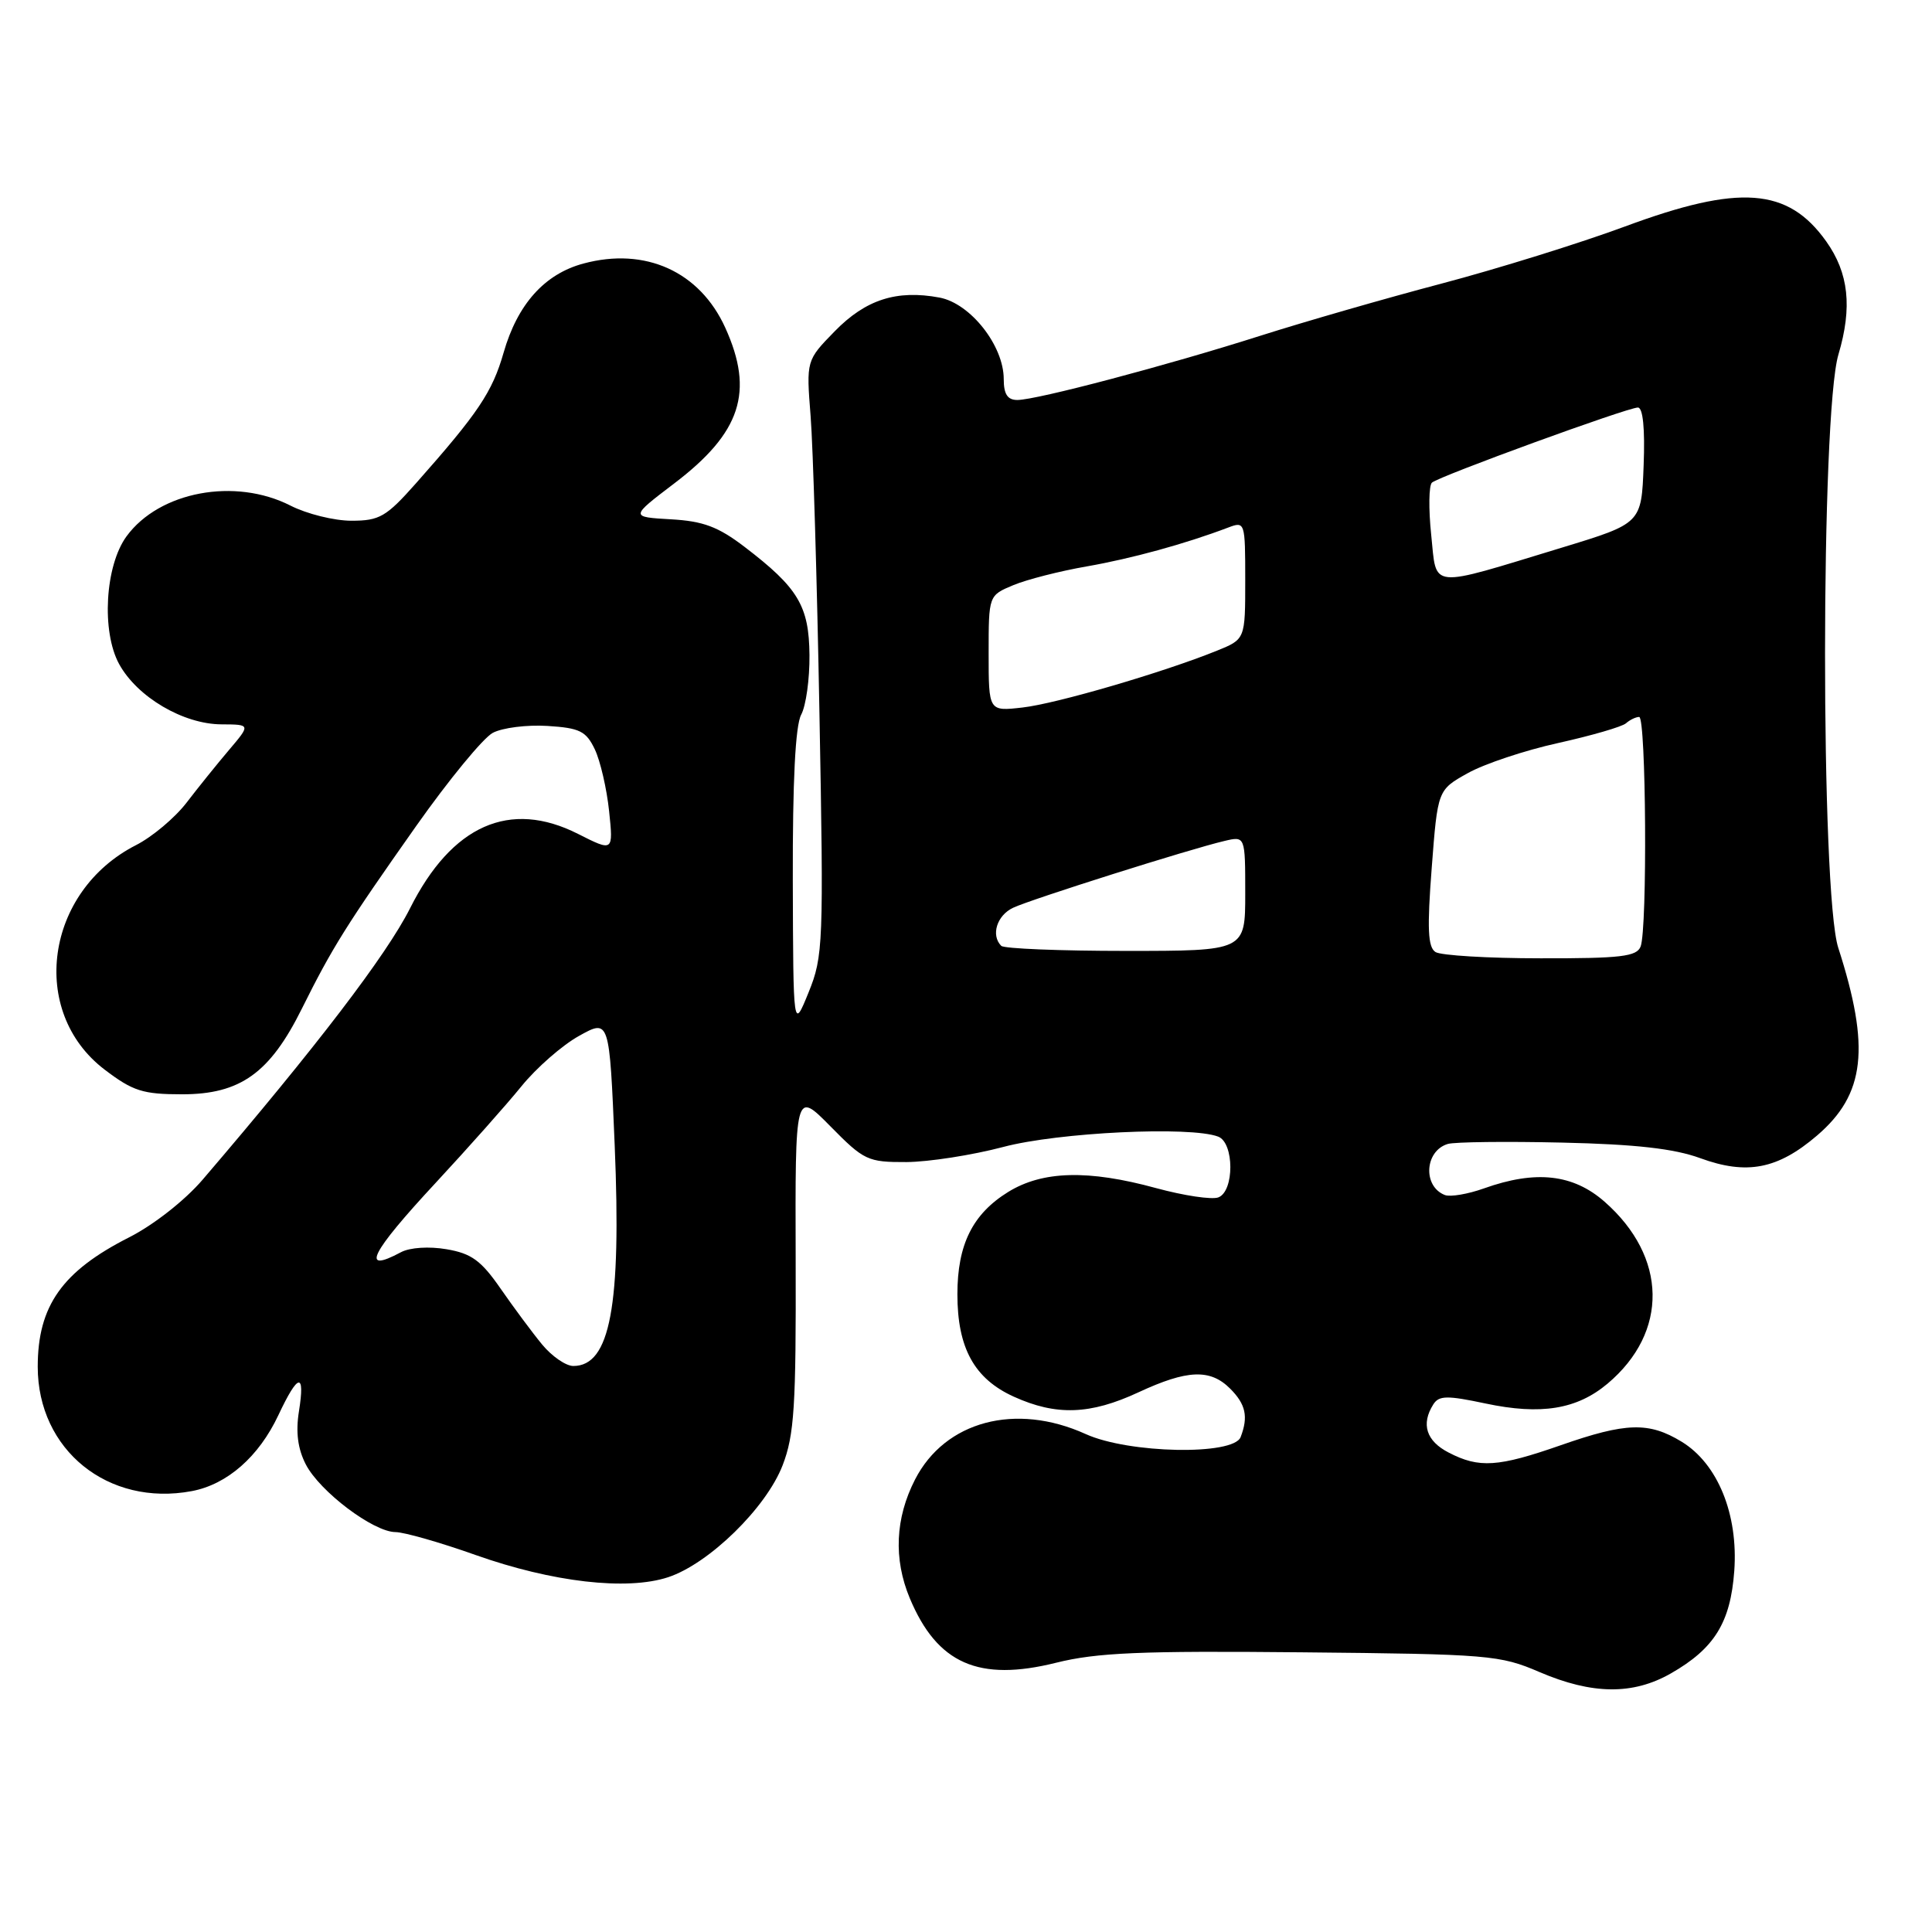 <?xml version="1.0" encoding="UTF-8" standalone="no"?>
<!DOCTYPE svg PUBLIC "-//W3C//DTD SVG 1.1//EN" "http://www.w3.org/Graphics/SVG/1.1/DTD/svg11.dtd" >
<svg xmlns="http://www.w3.org/2000/svg" xmlns:xlink="http://www.w3.org/1999/xlink" version="1.1" viewBox="0 0 256 256">
 <g >
 <path fill="currentColor"
d=" M 221.41 221.73 C 227.17 218.44 229.30 214.99 229.80 208.16 C 230.34 200.65 227.61 193.95 222.82 191.03 C 218.48 188.39 215.47 188.47 206.81 191.50 C 198.50 194.40 196.00 194.57 191.95 192.47 C 188.98 190.94 188.27 188.70 189.92 186.09 C 190.67 184.90 191.75 184.89 196.84 185.97 C 204.19 187.53 208.95 186.75 213.01 183.34 C 221.11 176.52 220.95 166.55 212.61 159.23 C 208.44 155.57 203.49 155.02 196.63 157.47 C 194.50 158.23 192.18 158.62 191.46 158.35 C 188.50 157.21 188.77 152.50 191.84 151.58 C 192.75 151.31 199.57 151.23 207.00 151.40 C 216.73 151.62 221.84 152.20 225.28 153.46 C 231.46 155.72 235.55 154.93 240.76 150.47 C 247.15 145.00 247.85 138.84 243.58 125.59 C 241.23 118.31 241.25 54.89 243.60 46.98 C 245.46 40.71 244.97 36.18 241.98 31.98 C 236.91 24.86 230.50 24.38 215.32 30.01 C 209.37 32.21 198.43 35.62 191.00 37.58 C 183.57 39.54 172.78 42.65 167.00 44.49 C 154.63 48.43 137.34 53.00 134.80 53.00 C 133.50 53.00 133.00 52.23 133.00 50.23 C 133.00 45.80 128.59 40.20 124.49 39.43 C 118.82 38.37 114.71 39.69 110.61 43.89 C 106.83 47.76 106.83 47.76 107.41 55.13 C 107.73 59.18 108.26 76.90 108.58 94.50 C 109.15 125.10 109.08 126.72 107.14 131.50 C 105.11 136.50 105.11 136.50 105.05 116.68 C 105.02 103.47 105.39 96.15 106.16 94.70 C 106.80 93.51 107.29 89.96 107.26 86.81 C 107.20 80.29 105.77 77.90 98.68 72.48 C 95.16 69.79 93.18 69.05 88.88 68.81 C 83.50 68.50 83.50 68.50 89.31 64.08 C 98.18 57.35 99.96 51.92 96.10 43.42 C 92.72 35.98 85.50 32.71 77.31 34.92 C 72.16 36.30 68.57 40.31 66.73 46.73 C 65.23 51.95 63.39 54.70 55.11 64.05 C 51.18 68.48 50.29 69.00 46.57 69.00 C 44.29 69.00 40.66 68.10 38.50 67.00 C 31.14 63.25 21.12 65.12 16.77 71.06 C 13.92 74.95 13.42 83.68 15.79 88.00 C 18.19 92.37 24.29 95.96 29.35 95.98 C 33.21 96.00 33.21 96.00 30.35 99.37 C 28.78 101.22 26.24 104.37 24.71 106.37 C 23.17 108.37 20.16 110.90 18.01 111.99 C 6.00 118.12 3.77 134.03 13.85 141.72 C 17.61 144.58 18.92 145.00 24.14 145.00 C 31.84 145.00 35.76 142.19 40.00 133.65 C 44.03 125.55 45.88 122.59 55.16 109.43 C 59.46 103.34 64.01 97.80 65.29 97.11 C 66.56 96.43 69.83 96.02 72.54 96.19 C 76.82 96.46 77.66 96.87 78.82 99.30 C 79.55 100.84 80.40 104.52 80.71 107.48 C 81.27 112.86 81.27 112.86 76.60 110.50 C 67.56 105.92 59.87 109.33 54.33 120.36 C 51.22 126.54 41.89 138.75 26.86 156.30 C 24.50 159.06 20.35 162.31 17.12 163.95 C 8.24 168.45 5.00 173.03 5.00 181.10 C 5.00 192.13 14.33 199.66 25.41 197.58 C 30.10 196.70 34.30 193.02 36.89 187.51 C 39.51 181.93 40.45 181.76 39.61 187.02 C 39.17 189.78 39.46 191.98 40.52 194.04 C 42.38 197.64 49.47 202.99 52.40 203.01 C 53.56 203.02 58.33 204.38 63.00 206.04 C 73.19 209.65 83.06 210.79 88.53 208.99 C 93.95 207.20 101.53 199.79 103.70 194.16 C 105.25 190.15 105.49 186.37 105.43 167.00 C 105.36 144.50 105.36 144.50 110.04 149.25 C 114.48 153.76 114.98 154.00 120.11 153.98 C 123.07 153.96 128.84 153.06 132.93 151.98 C 140.22 150.04 157.74 149.20 161.42 150.61 C 163.55 151.43 163.57 157.84 161.44 158.66 C 160.58 158.99 156.87 158.43 153.19 157.43 C 144.20 154.97 138.15 155.13 133.59 157.94 C 128.87 160.86 126.86 164.91 126.86 171.50 C 126.86 178.61 129.10 182.69 134.32 185.06 C 139.96 187.62 144.46 187.46 150.85 184.49 C 157.32 181.48 160.36 181.36 163.00 184.00 C 165.07 186.07 165.43 187.72 164.39 190.42 C 163.45 192.88 149.56 192.61 143.86 190.02 C 134.57 185.81 125.22 188.30 121.25 196.04 C 118.62 201.16 118.38 206.58 120.55 211.77 C 124.18 220.45 129.68 222.88 139.95 220.32 C 145.33 218.98 151.15 218.73 172.50 218.94 C 197.31 219.18 198.75 219.30 204.00 221.56 C 210.98 224.55 216.38 224.61 221.41 221.73 Z  M 71.84 178.16 C 70.55 176.60 68.08 173.27 66.34 170.76 C 63.75 167.02 62.47 166.09 59.17 165.53 C 56.84 165.13 54.31 165.30 53.14 165.92 C 47.68 168.85 49.08 166.04 57.75 156.71 C 62.01 152.12 67.12 146.37 69.10 143.93 C 71.08 141.49 74.51 138.49 76.73 137.26 C 80.75 135.02 80.75 135.02 81.45 151.76 C 82.34 173.04 80.85 181.00 75.97 181.00 C 74.98 181.00 73.13 179.72 71.84 178.16 Z  M 190.21 126.15 C 189.20 125.51 189.09 123.04 189.71 115.00 C 190.50 104.67 190.50 104.67 194.48 102.45 C 196.67 101.22 202.07 99.42 206.48 98.45 C 210.89 97.47 214.93 96.30 215.45 95.84 C 215.97 95.38 216.76 95.00 217.20 95.00 C 218.12 95.00 218.30 123.05 217.39 125.42 C 216.88 126.75 214.76 127.00 204.14 126.98 C 197.19 126.98 190.92 126.60 190.21 126.15 Z  M 132.67 125.33 C 131.27 123.93 132.09 121.29 134.25 120.28 C 136.67 119.14 157.71 112.49 162.25 111.43 C 165.00 110.78 165.00 110.78 165.00 118.39 C 165.00 126.00 165.00 126.00 149.17 126.00 C 140.46 126.00 133.03 125.70 132.67 125.33 Z  M 131.00 86.58 C 131.00 78.90 131.00 78.90 134.26 77.54 C 136.05 76.79 140.44 75.67 144.01 75.05 C 149.95 74.01 157.00 72.08 162.75 69.90 C 164.96 69.06 165.00 69.17 165.00 76.87 C 165.00 84.70 165.00 84.70 161.25 86.22 C 154.13 89.10 139.95 93.25 135.48 93.75 C 131.00 94.26 131.00 94.26 131.00 86.58 Z  M 189.64 70.85 C 189.28 67.42 189.33 64.31 189.74 63.95 C 190.72 63.09 215.65 54.00 217.03 54.00 C 217.70 54.00 217.98 56.80 217.79 61.67 C 217.50 69.35 217.50 69.35 207.00 72.55 C 189.08 78.00 190.40 78.13 189.64 70.85 Z "/>
</g>
</svg>